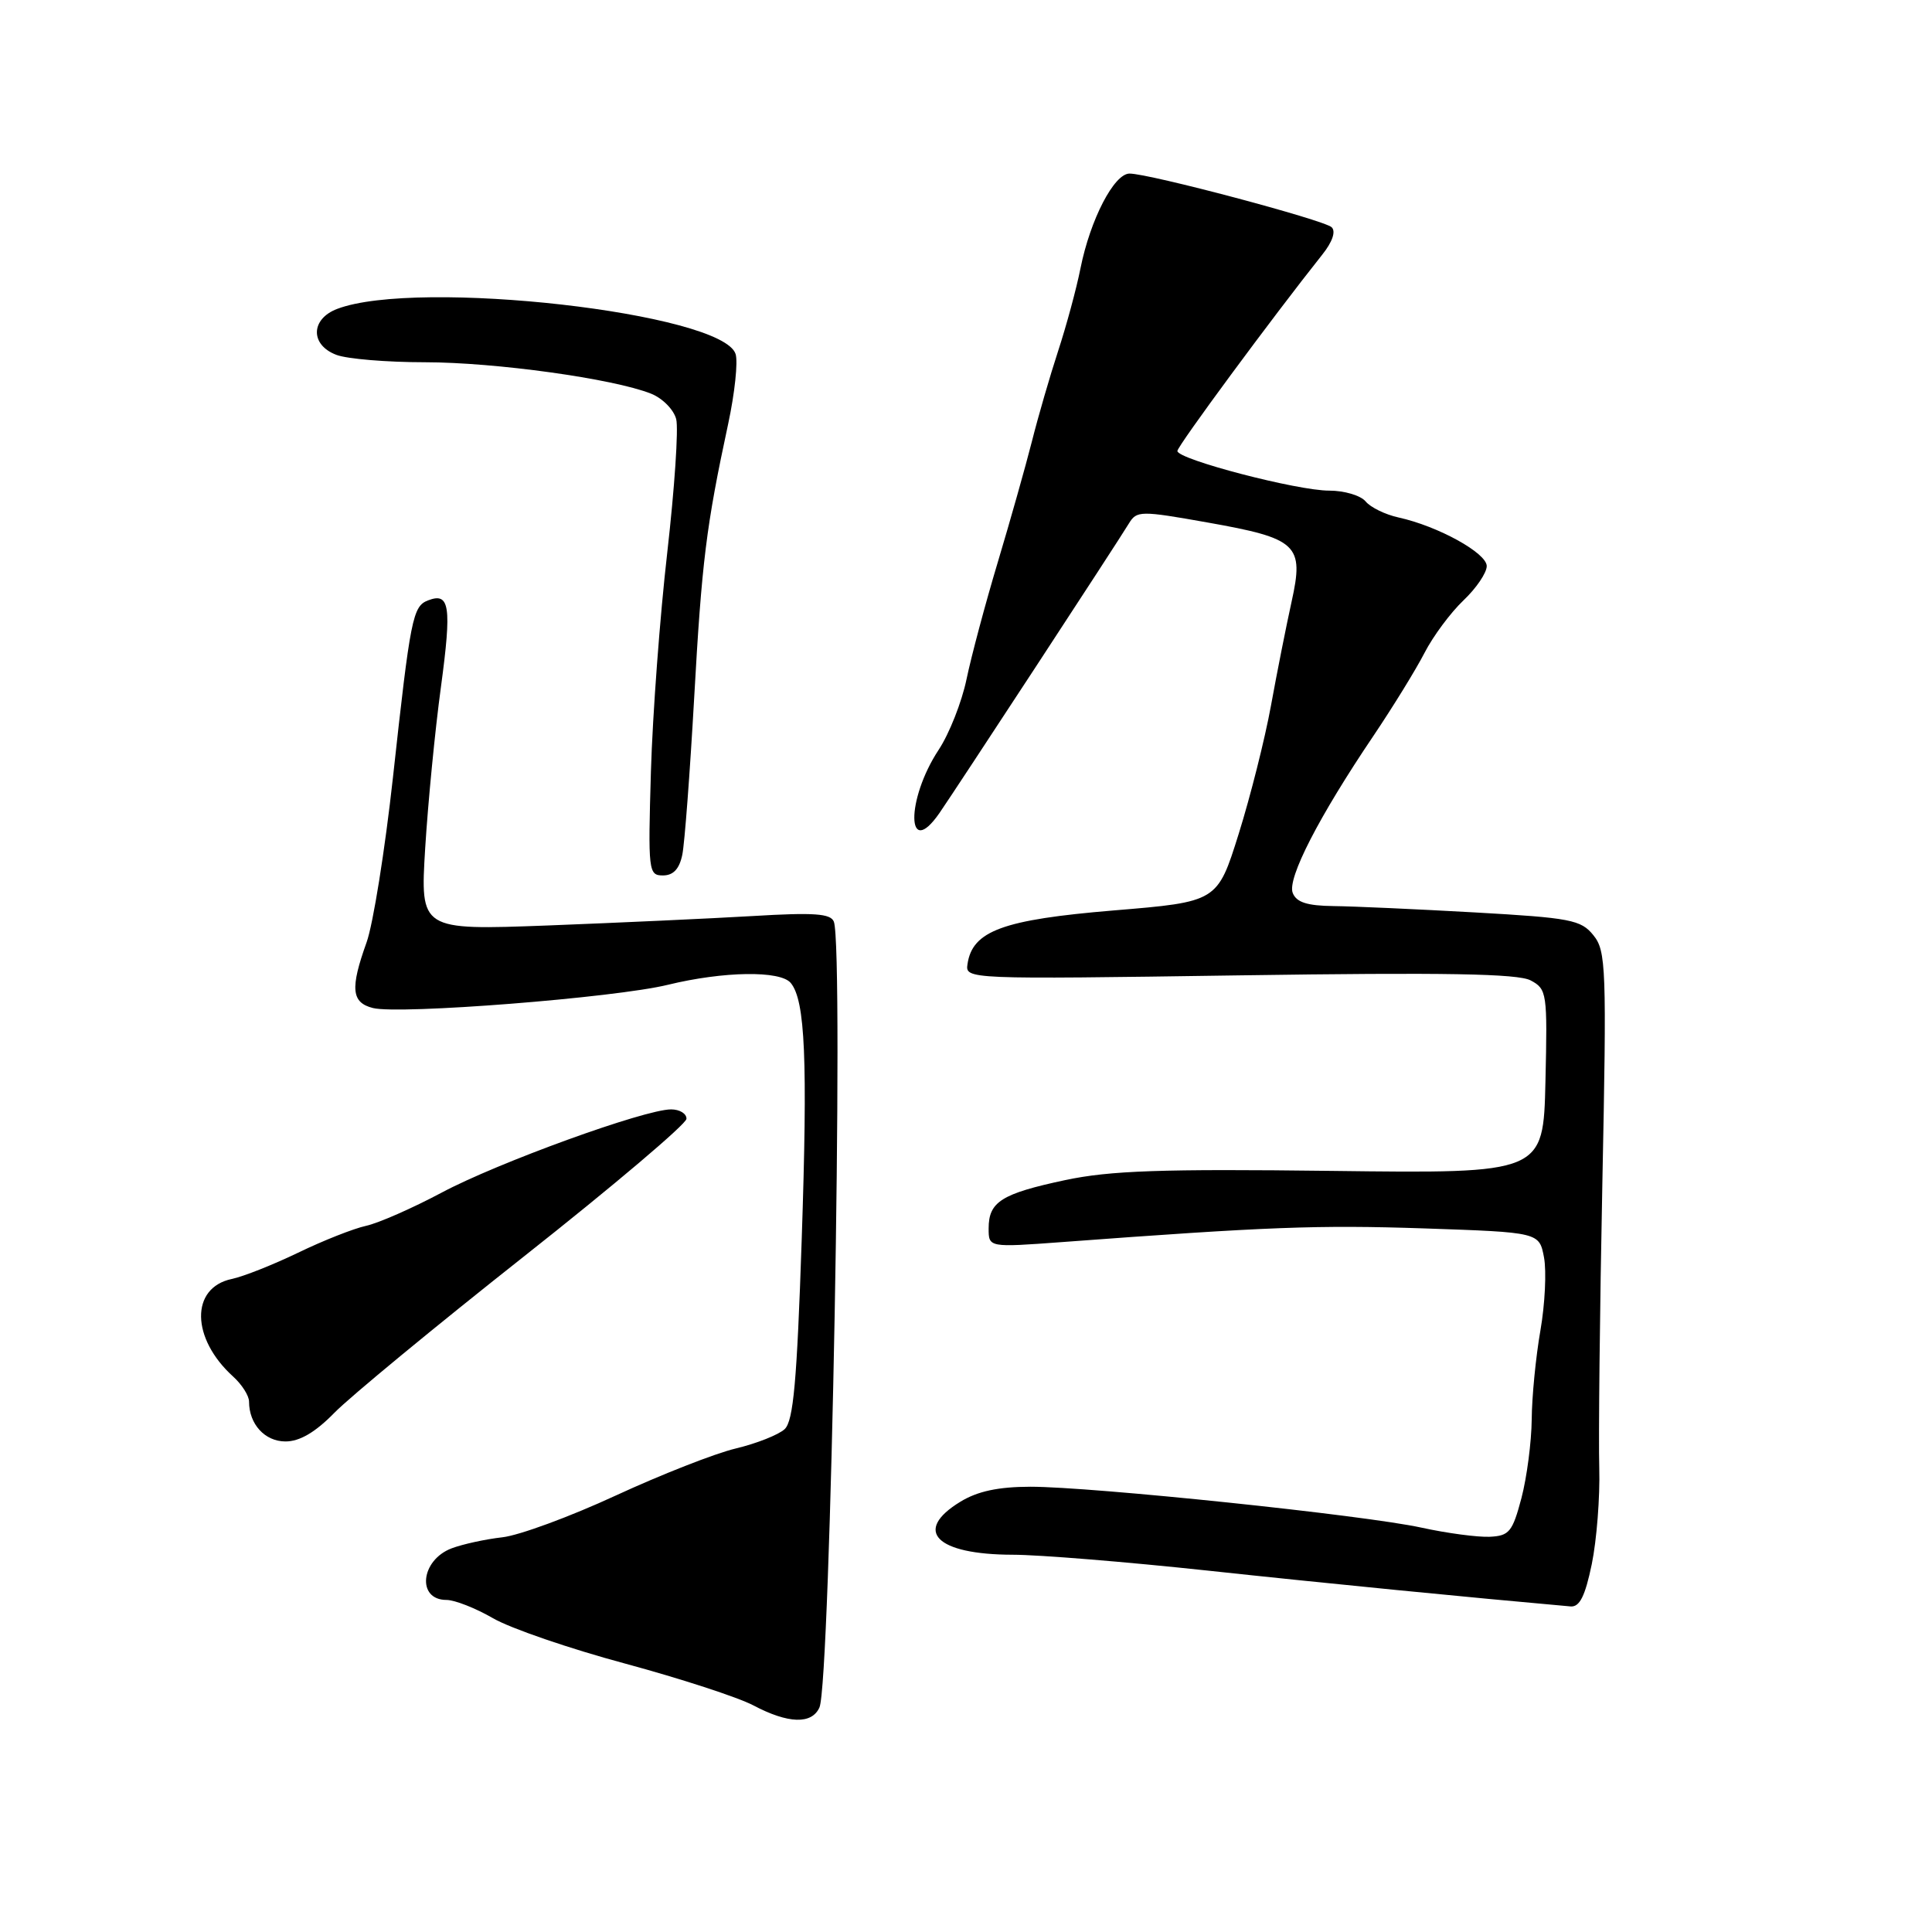 <?xml version="1.0" encoding="UTF-8" standalone="no"?>
<!DOCTYPE svg PUBLIC "-//W3C//DTD SVG 1.1//EN" "http://www.w3.org/Graphics/SVG/1.1/DTD/svg11.dtd" >
<svg xmlns="http://www.w3.org/2000/svg" xmlns:xlink="http://www.w3.org/1999/xlink" version="1.1" viewBox="0 0 256 256">
 <g >
 <path fill="currentColor"
d=" M 108.58 226.25 C 110.05 222.99 111.85 125.67 110.49 122.13 C 110.08 121.05 107.89 120.89 99.74 121.38 C 94.11 121.71 81.89 122.27 72.59 122.63 C 55.68 123.26 55.68 123.26 56.34 112.38 C 56.71 106.40 57.64 96.78 58.43 91.00 C 59.87 80.32 59.59 78.45 56.73 79.55 C 54.69 80.33 54.39 81.81 52.07 103.00 C 51.01 112.62 49.44 122.47 48.57 124.88 C 46.38 130.98 46.56 132.85 49.42 133.57 C 52.94 134.45 81.47 132.21 88.50 130.49 C 95.89 128.69 103.41 128.58 104.78 130.25 C 106.70 132.58 107.03 140.43 106.23 164.25 C 105.60 183.05 105.13 188.28 103.97 189.37 C 103.16 190.12 100.25 191.27 97.50 191.93 C 94.75 192.58 87.58 195.40 81.56 198.18 C 75.55 200.96 68.80 203.45 66.56 203.70 C 64.33 203.95 61.31 204.61 59.85 205.16 C 55.72 206.72 55.19 212.00 59.16 212.00 C 60.25 212.00 63.02 213.09 65.32 214.42 C 67.62 215.76 75.49 218.46 82.82 220.43 C 90.14 222.41 97.79 224.90 99.82 225.97 C 104.44 228.41 107.56 228.51 108.58 226.25 Z  M 210.92 207.25 C 211.57 204.09 212.02 198.35 211.91 194.50 C 211.80 190.65 211.98 173.70 212.32 156.82 C 212.90 128.20 212.82 126.00 211.13 123.92 C 209.49 121.88 208.10 121.62 195.41 120.90 C 187.76 120.47 179.35 120.09 176.72 120.06 C 173.19 120.02 171.77 119.56 171.29 118.31 C 170.55 116.40 174.75 108.22 181.99 97.50 C 184.58 93.65 187.63 88.70 188.76 86.50 C 189.89 84.30 192.21 81.18 193.91 79.56 C 195.61 77.95 197.00 75.90 197.00 75.01 C 197.00 73.28 190.55 69.72 185.32 68.57 C 183.57 68.19 181.60 67.23 180.95 66.44 C 180.29 65.65 178.12 65.01 176.13 65.01 C 171.95 65.03 156.01 60.87 156.01 59.76 C 156.00 59.12 168.63 42.01 175.20 33.75 C 176.56 32.05 177.03 30.66 176.45 30.11 C 175.41 29.14 152.30 23.00 149.67 23.00 C 147.62 23.00 144.47 29.08 143.17 35.55 C 142.63 38.27 141.29 43.20 140.21 46.50 C 139.13 49.80 137.56 55.20 136.73 58.50 C 135.89 61.80 133.86 69.00 132.21 74.50 C 130.56 80.00 128.70 86.97 128.07 90.00 C 127.44 93.03 125.78 97.23 124.38 99.35 C 120.02 105.96 120.10 114.03 124.47 107.75 C 126.50 104.82 148.17 71.72 149.58 69.37 C 150.62 67.66 151.10 67.65 159.99 69.23 C 171.95 71.35 172.82 72.17 171.14 79.74 C 170.44 82.91 169.21 89.10 168.41 93.50 C 167.61 97.90 165.68 105.55 164.13 110.50 C 161.31 119.50 161.31 119.50 147.54 120.64 C 132.90 121.86 128.85 123.34 128.20 127.74 C 127.89 129.76 128.10 129.77 164.24 129.24 C 191.43 128.84 201.15 129.01 202.82 129.91 C 204.98 131.06 205.05 131.56 204.78 143.30 C 204.50 155.50 204.50 155.50 176.50 155.15 C 153.88 154.87 147.09 155.11 141.14 156.37 C 132.70 158.17 131.00 159.24 131.00 162.77 C 131.00 165.30 131.00 165.30 140.75 164.58 C 167.98 162.55 174.63 162.30 188.70 162.77 C 203.96 163.29 203.96 163.29 204.59 166.62 C 204.93 168.45 204.72 172.81 204.11 176.31 C 203.50 179.80 202.98 185.10 202.96 188.08 C 202.93 191.06 202.32 195.75 201.60 198.50 C 200.41 202.99 199.98 203.51 197.39 203.63 C 195.80 203.70 191.73 203.16 188.35 202.42 C 180.76 200.76 144.74 197.00 136.53 197.00 C 132.28 197.01 129.54 197.59 127.25 198.99 C 120.92 202.85 124.03 205.99 134.18 206.01 C 137.66 206.01 149.28 206.96 160.00 208.11 C 175.68 209.80 194.90 211.69 208.11 212.86 C 209.31 212.96 210.04 211.50 210.92 207.25 Z  M 44.31 187.20 C 46.35 185.11 57.67 175.77 69.47 166.45 C 81.27 157.13 90.94 148.94 90.96 148.25 C 90.98 147.56 90.06 147.00 88.92 147.00 C 85.42 147.00 65.93 154.07 58.50 158.04 C 54.65 160.09 50.15 162.07 48.50 162.43 C 46.85 162.79 42.80 164.39 39.50 165.99 C 36.20 167.58 32.25 169.15 30.71 169.47 C 25.21 170.63 25.30 177.34 30.90 182.41 C 32.05 183.45 33.00 184.94 33.00 185.72 C 33.00 188.71 35.10 191.00 37.83 191.00 C 39.71 191.00 41.78 189.79 44.31 187.20 Z  M 90.41 113.25 C 90.72 111.74 91.42 102.40 91.98 92.50 C 92.99 74.42 93.57 69.73 96.49 56.15 C 97.36 52.10 97.80 47.94 97.47 46.91 C 95.74 41.46 55.33 36.88 44.68 40.93 C 41.15 42.27 41.08 45.70 44.57 47.02 C 45.98 47.56 51.26 48.00 56.32 48.00 C 65.65 48.01 81.24 50.17 86.26 52.16 C 87.78 52.76 89.28 54.28 89.60 55.54 C 89.92 56.80 89.38 64.73 88.42 73.17 C 87.45 81.60 86.47 94.69 86.25 102.25 C 85.86 115.46 85.93 116.00 87.84 116.00 C 89.22 116.00 90.02 115.14 90.41 113.25 Z "/>
</g>
</svg>